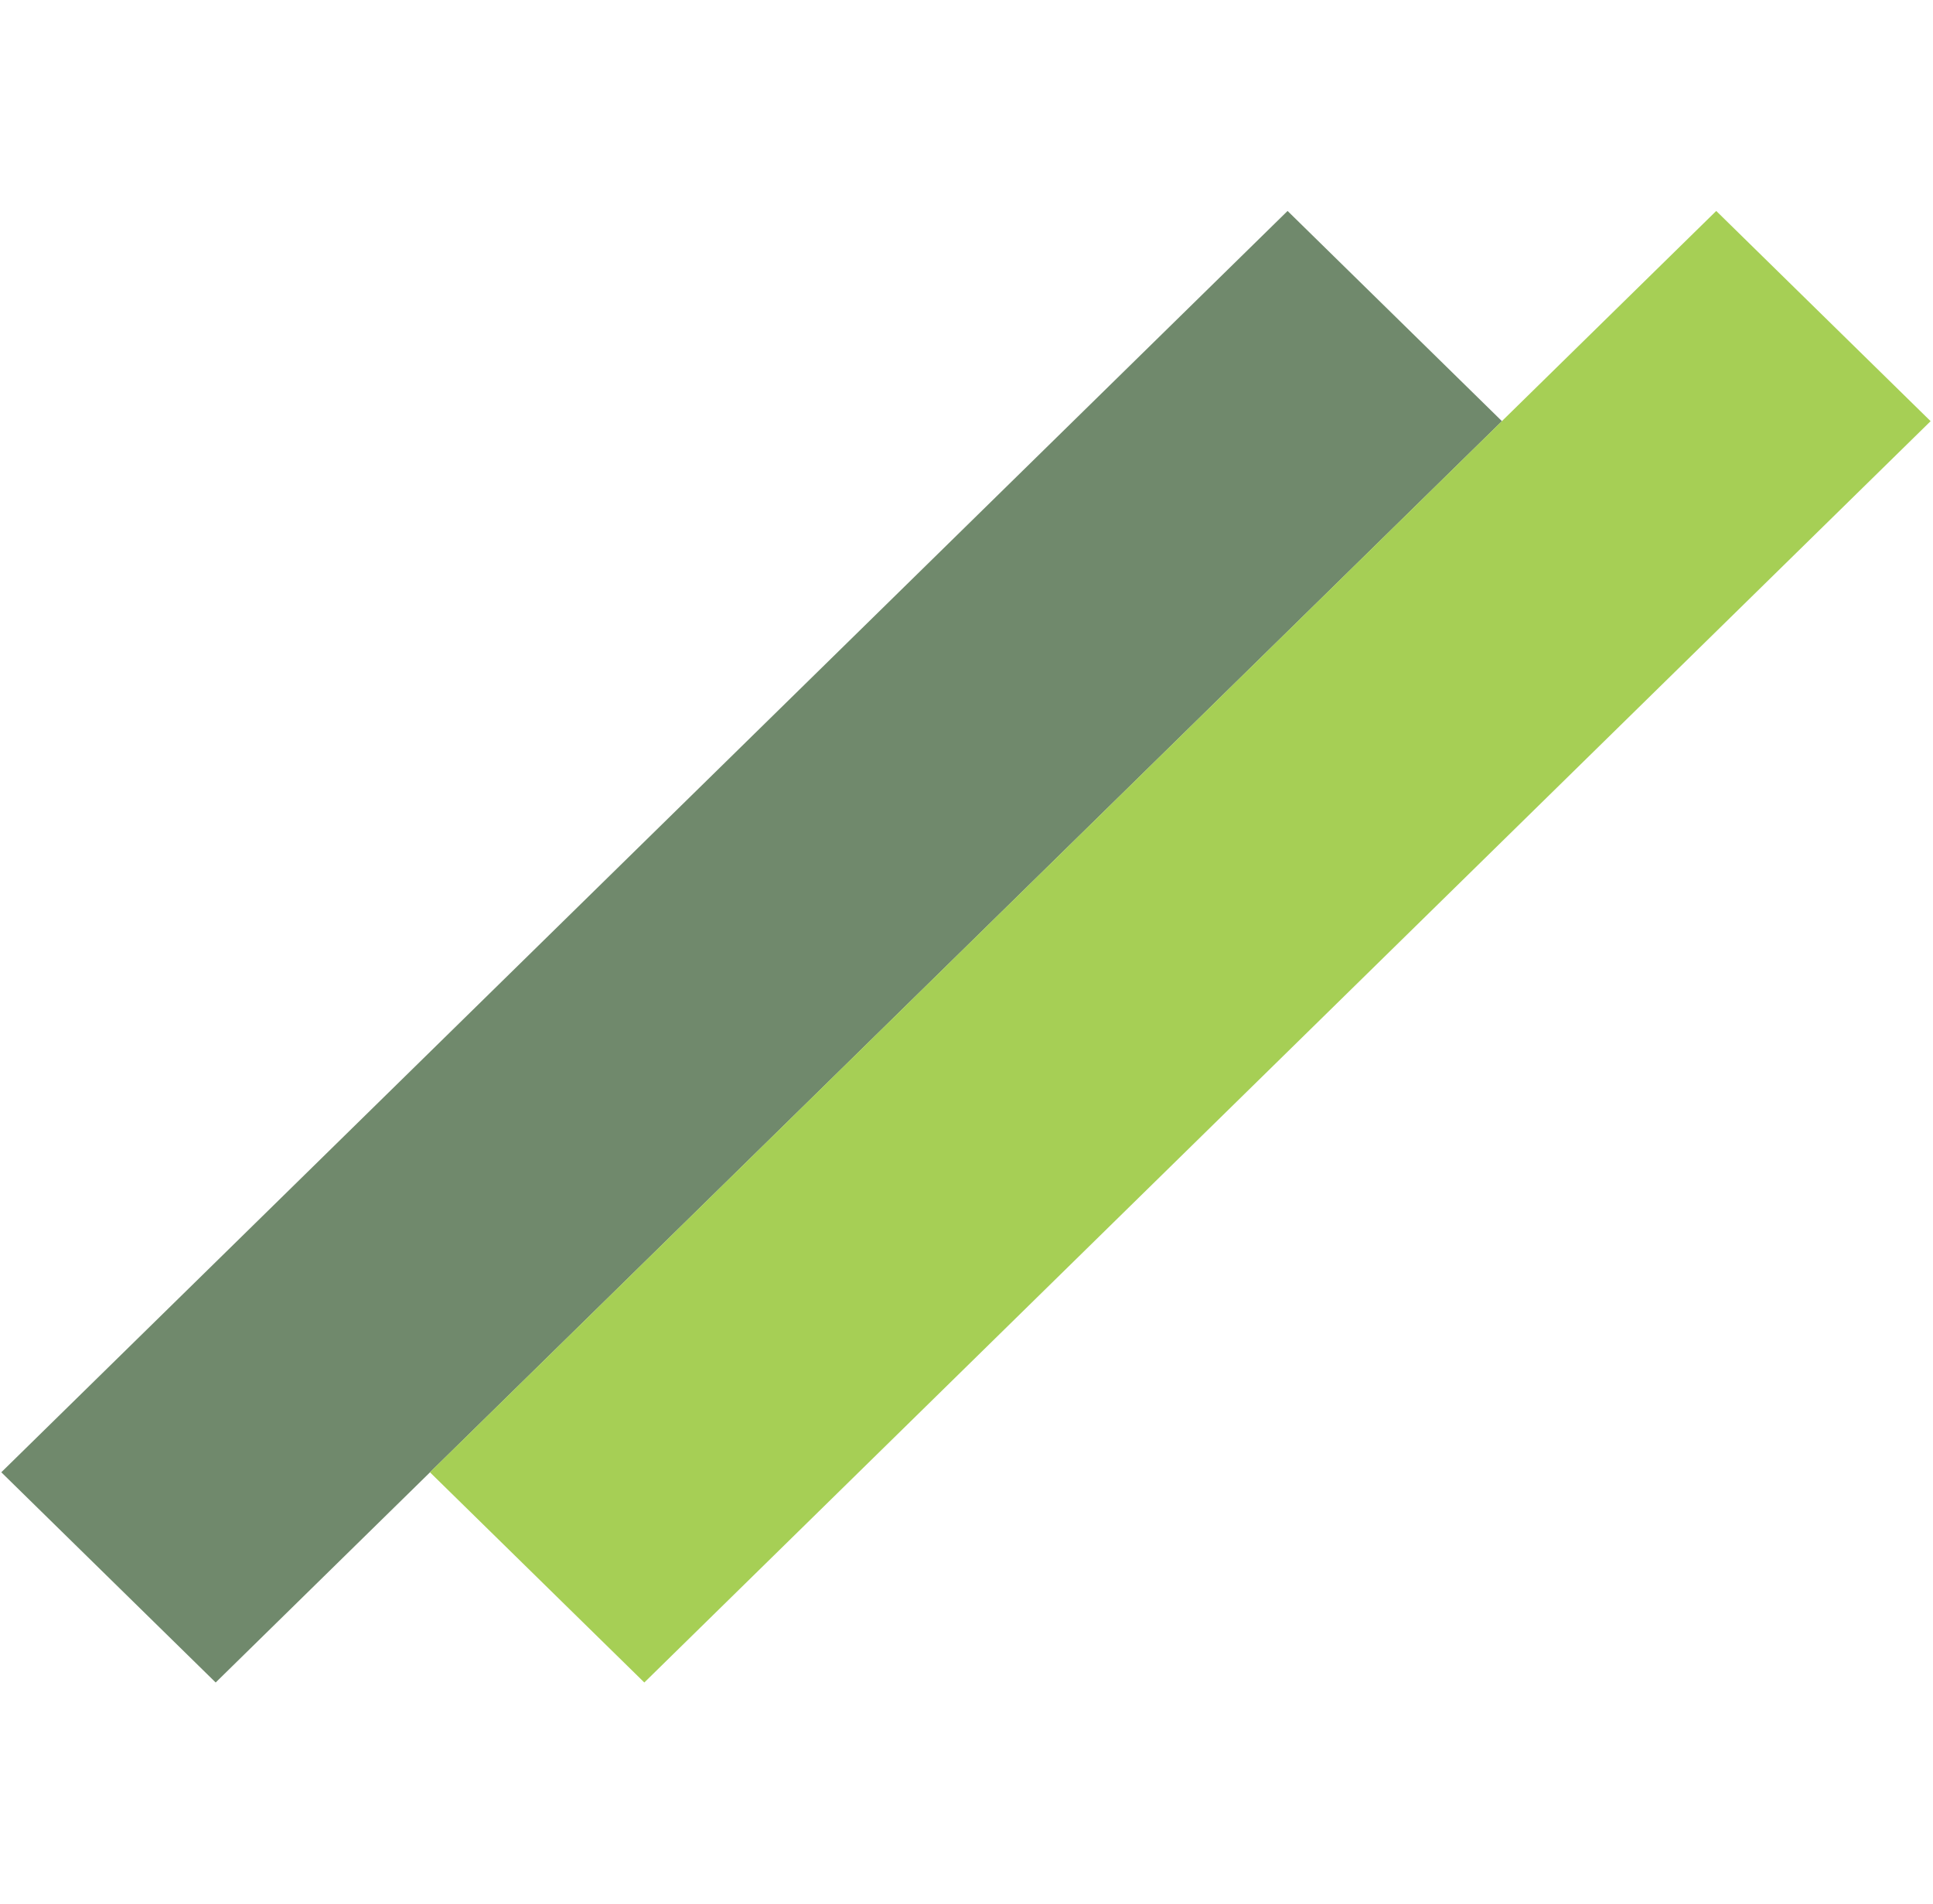 <svg width="130" height="128" viewBox="0 0 130 128" fill="none" xmlns="http://www.w3.org/2000/svg">
<rect width="121.158" height="20.193" transform="matrix(0.714 -0.7 0.714 0.7 0.087 98.995)" fill="#70896C"/>
<rect width="121.158" height="20.193" transform="matrix(0.714 -0.7 0.714 0.7 28.915 98.995)" fill="#A6CF55"/>
</svg>
